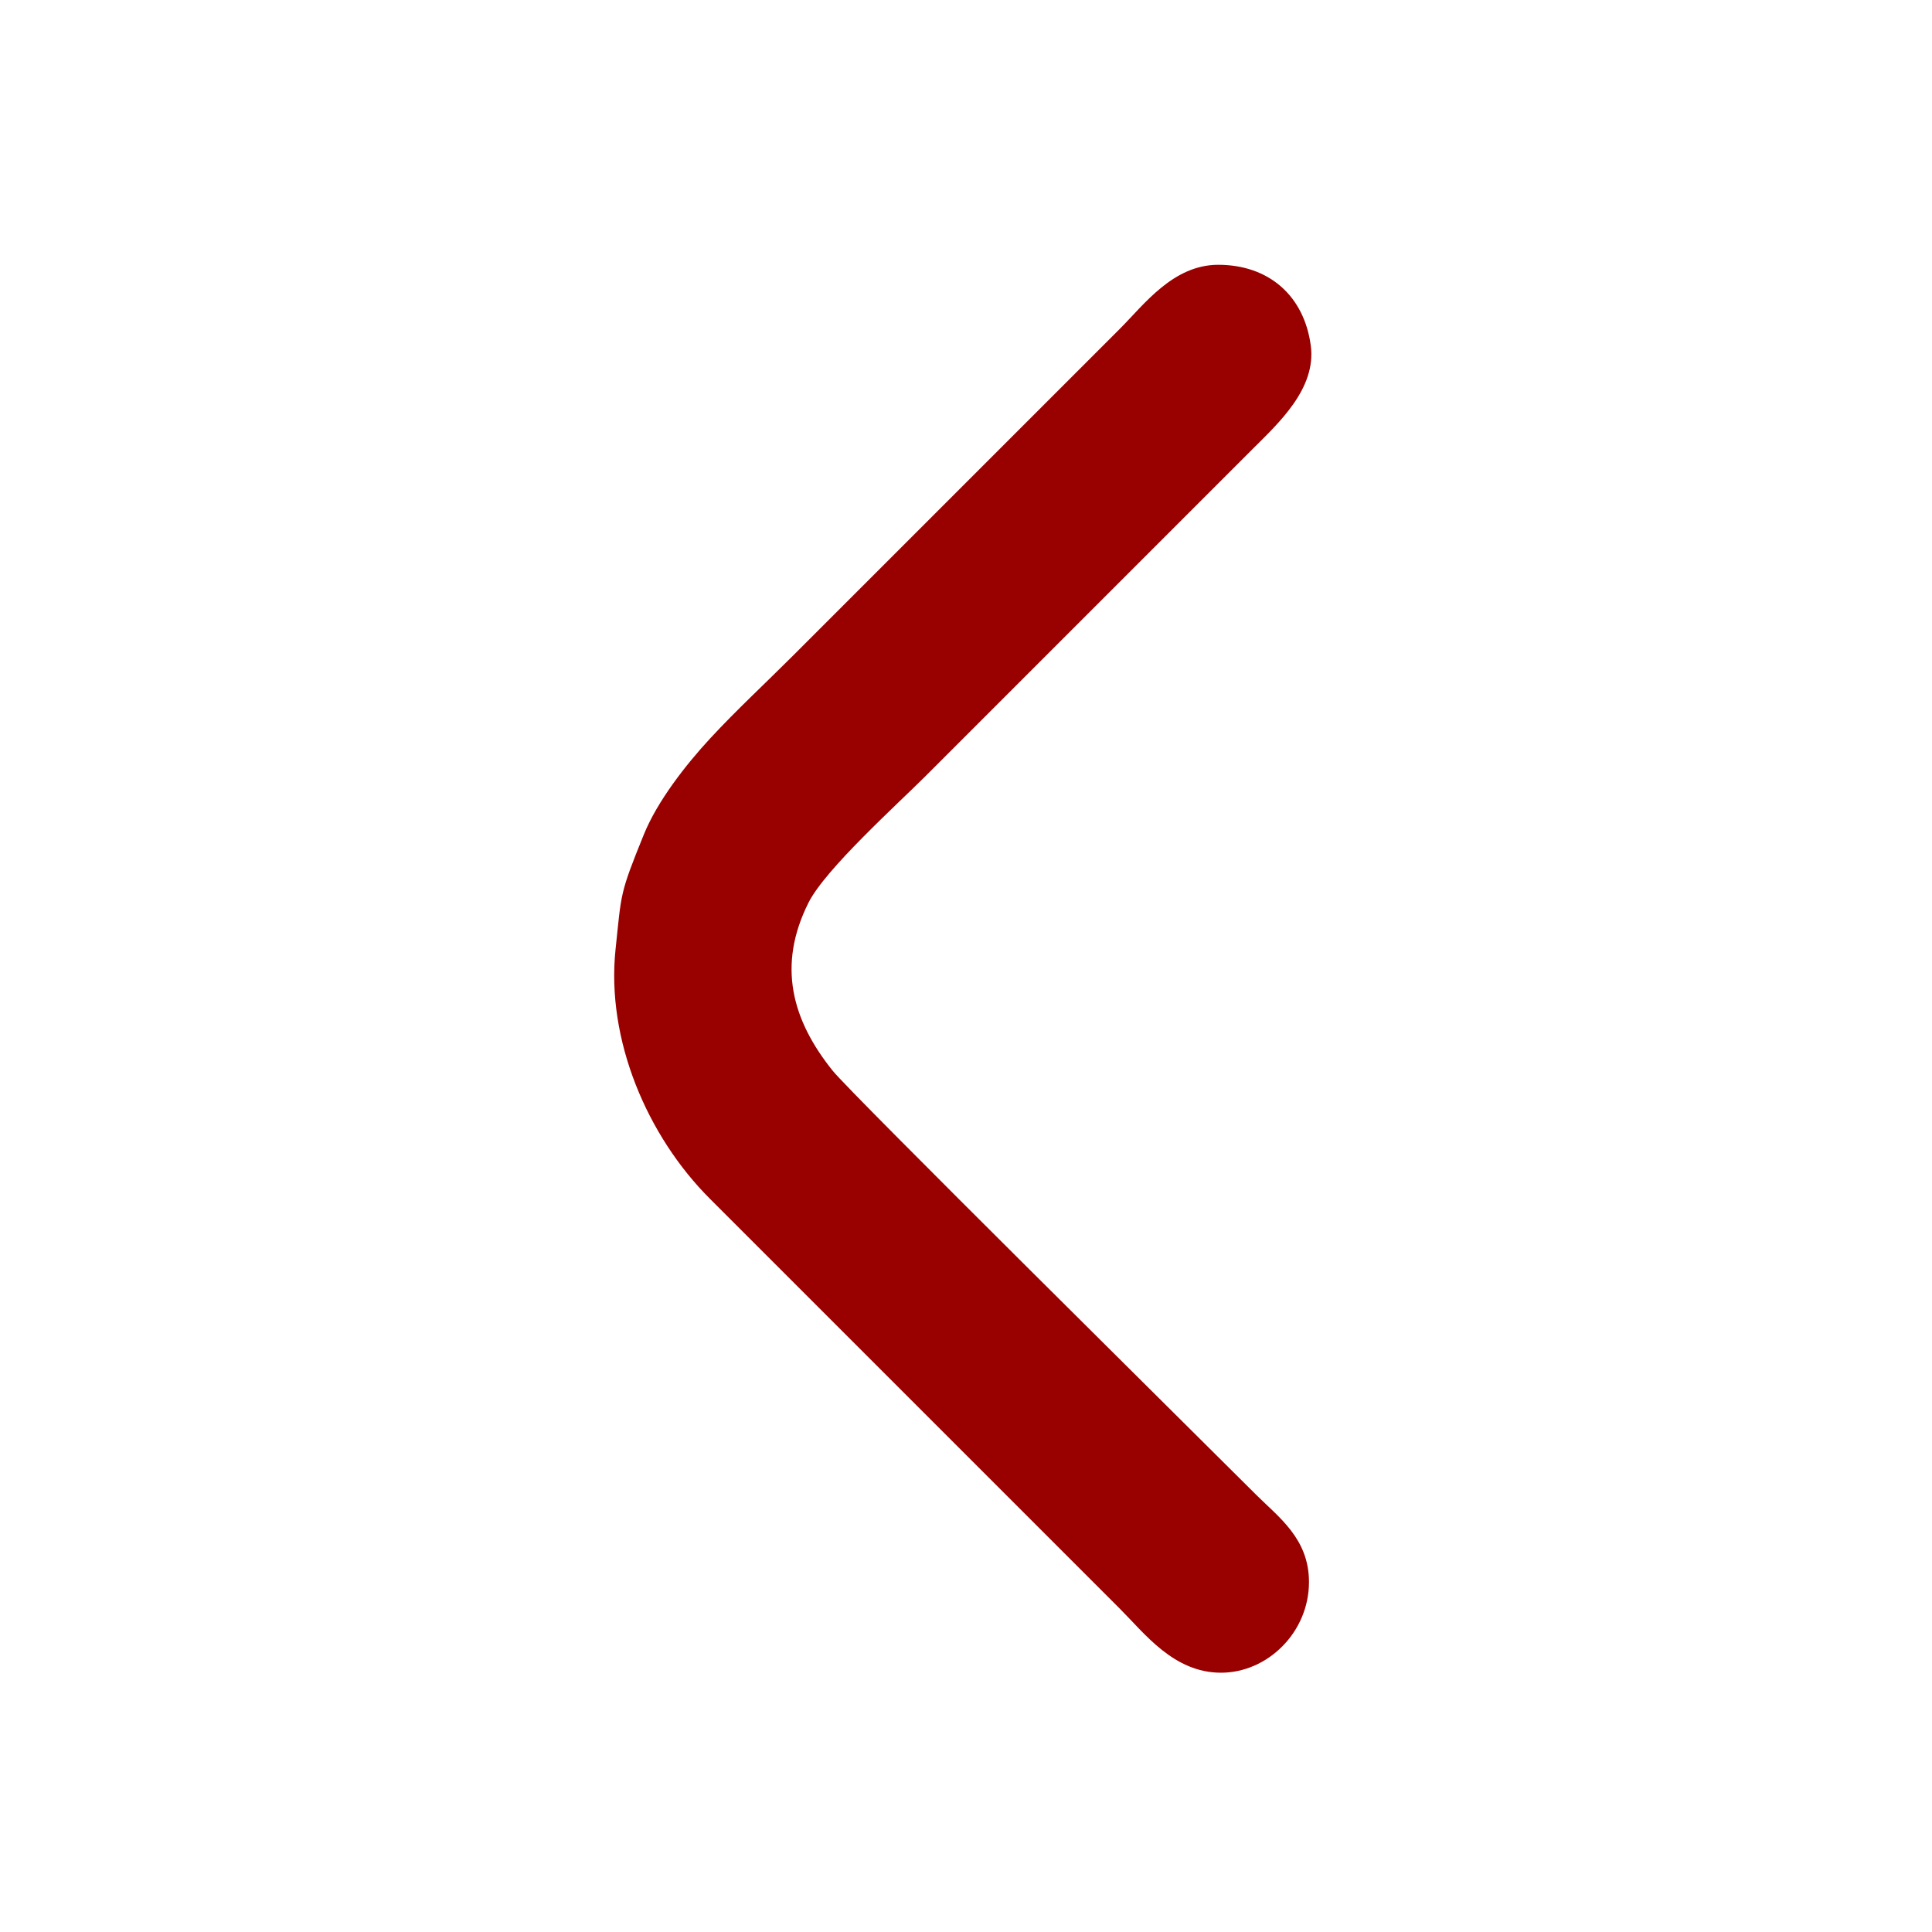 <?xml version="1.0" encoding="UTF-8"?>
<!DOCTYPE svg PUBLIC "-//W3C//DTD SVG 1.1//EN" "http://www.w3.org/Graphics/SVG/1.1/DTD/svg11.dtd">
<!-- Creator: CorelDRAW 2021 (64-Bit) -->
<svg xmlns="http://www.w3.org/2000/svg" xml:space="preserve" width="50mm" height="50mm" version="1.1" style="shape-rendering:geometricPrecision; text-rendering:geometricPrecision; image-rendering:optimizeQuality; fill-rule:evenodd; clip-rule:evenodd"
viewBox="0 0 5000 5000"
 xmlns:xlink="http://www.w3.org/1999/xlink"
 xmlns:xodm="http://www.corel.com/coreldraw/odm/2003">
 <defs>
  <style type="text/css">
   <![CDATA[
    .fil0 {fill:none}
    .fil1 {fill:#990000}
   ]]>
  </style>
 </defs>
 <g id="Layer_x0020_1">
  <rect class="fil0" x="-6.13" y="6.11" width="5000.02" height="5000.02"/>
  <rect class="fil0" x="493.87" y="506.11" width="4000.02" height="4000.02"/>
  <path class="fil1" d="M3159.9 4328.96c120.24,0 227.73,-104.18 227.73,-234.84 0,-112.28 -78.67,-167.64 -136.99,-225.95 -151.26,-151.27 -1047.34,-1037.17 -1095.24,-1096.65 -106.1,-131.75 -144.43,-272.84 -63.06,-435.27 43.51,-86.85 229.59,-254.33 304.32,-329.05l846.87 -846.87c65.27,-65.28 163.55,-154.86 148.79,-265.74 -17.19,-129.12 -108.55,-209.29 -239.53,-209.29 -116.85,0 -192.16,103.2 -254.42,165.46l-846.86 846.86c-71.24,71.24 -145.89,140.22 -213.59,213.41 -63.24,68.38 -136.54,162.31 -171.51,248.37 -63.41,156.05 -57.79,151.1 -73.28,296.78 -24.86,233.91 81.41,484.03 244.88,646.96l1060.36 1060.36c64.4,64.4 139.46,165.46 261.53,165.46z"/>
 </g>
</svg>

